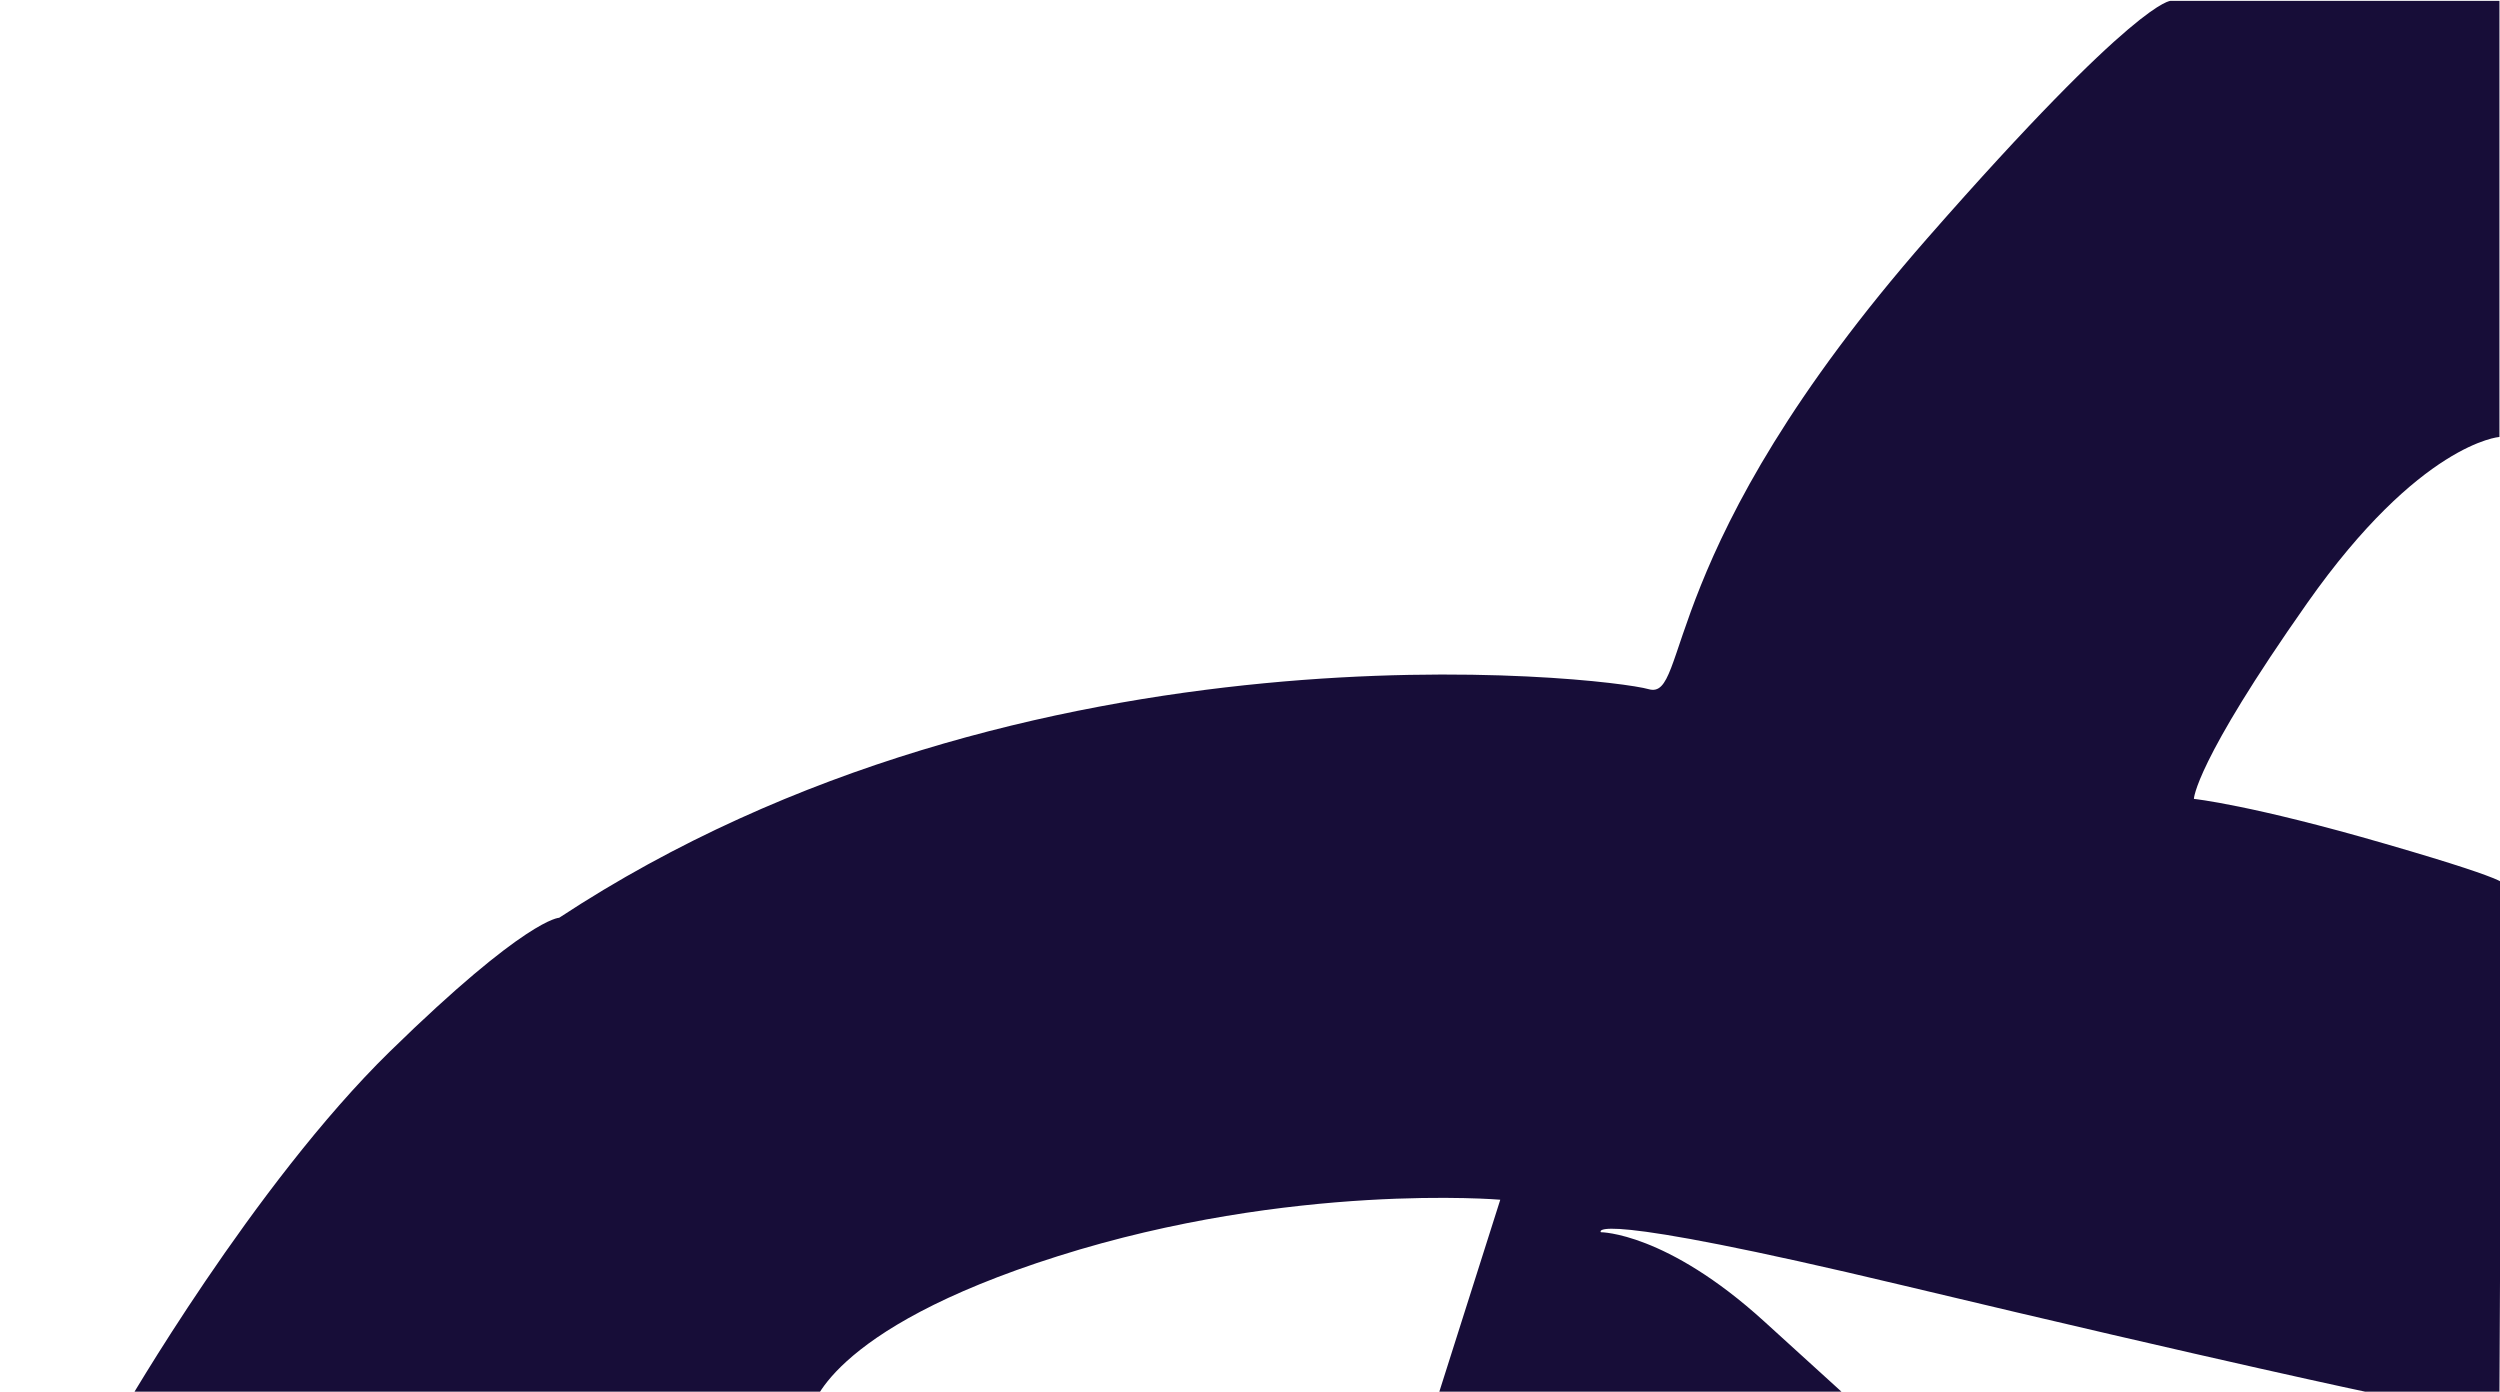 <svg version="1.1" id="Layer_1" xmlns="http://www.w3.org/2000/svg" xmlns:xlink="http://www.w3.org/1999/xlink" x="0px" y="0px"
	 viewBox="0 0 900 501" style="enable-background:new 0 0 900 501;" xml:space="preserve">
<path style="fill:#170D38;" d="M201.3,330.4c168.8-111.1,377.2-86.6,392.2-82.3c15,4.3,1.6-49.6,100.4-162.4c75.9-86.6,87.6-85.4,87.6-85.4
	h118.3v157c0,0-28.6,2.1-69.2,59.8c-40.6,57.7-40.8,70.5-40.8,70.5s20.5,2.1,69,16.2c51.8,15,41.9,14.8,41.9,14.8l-0.9,182.8h-46.5
	c0,0-51.6-10.8-168-38.6s-109-19.2-109-19.2s23.5,0,58.8,32.1s35.3,32.1,35.3,32.1H516l24.1-75.9c0,0-74.8-6.4-159.2,20.3
	c-84.4,26.7-88.8,55.6-88.8,55.6H44.4c0,0,46.8-81.2,96-129.3S201.3,330.4,201.3,330.4z"/>
</svg>